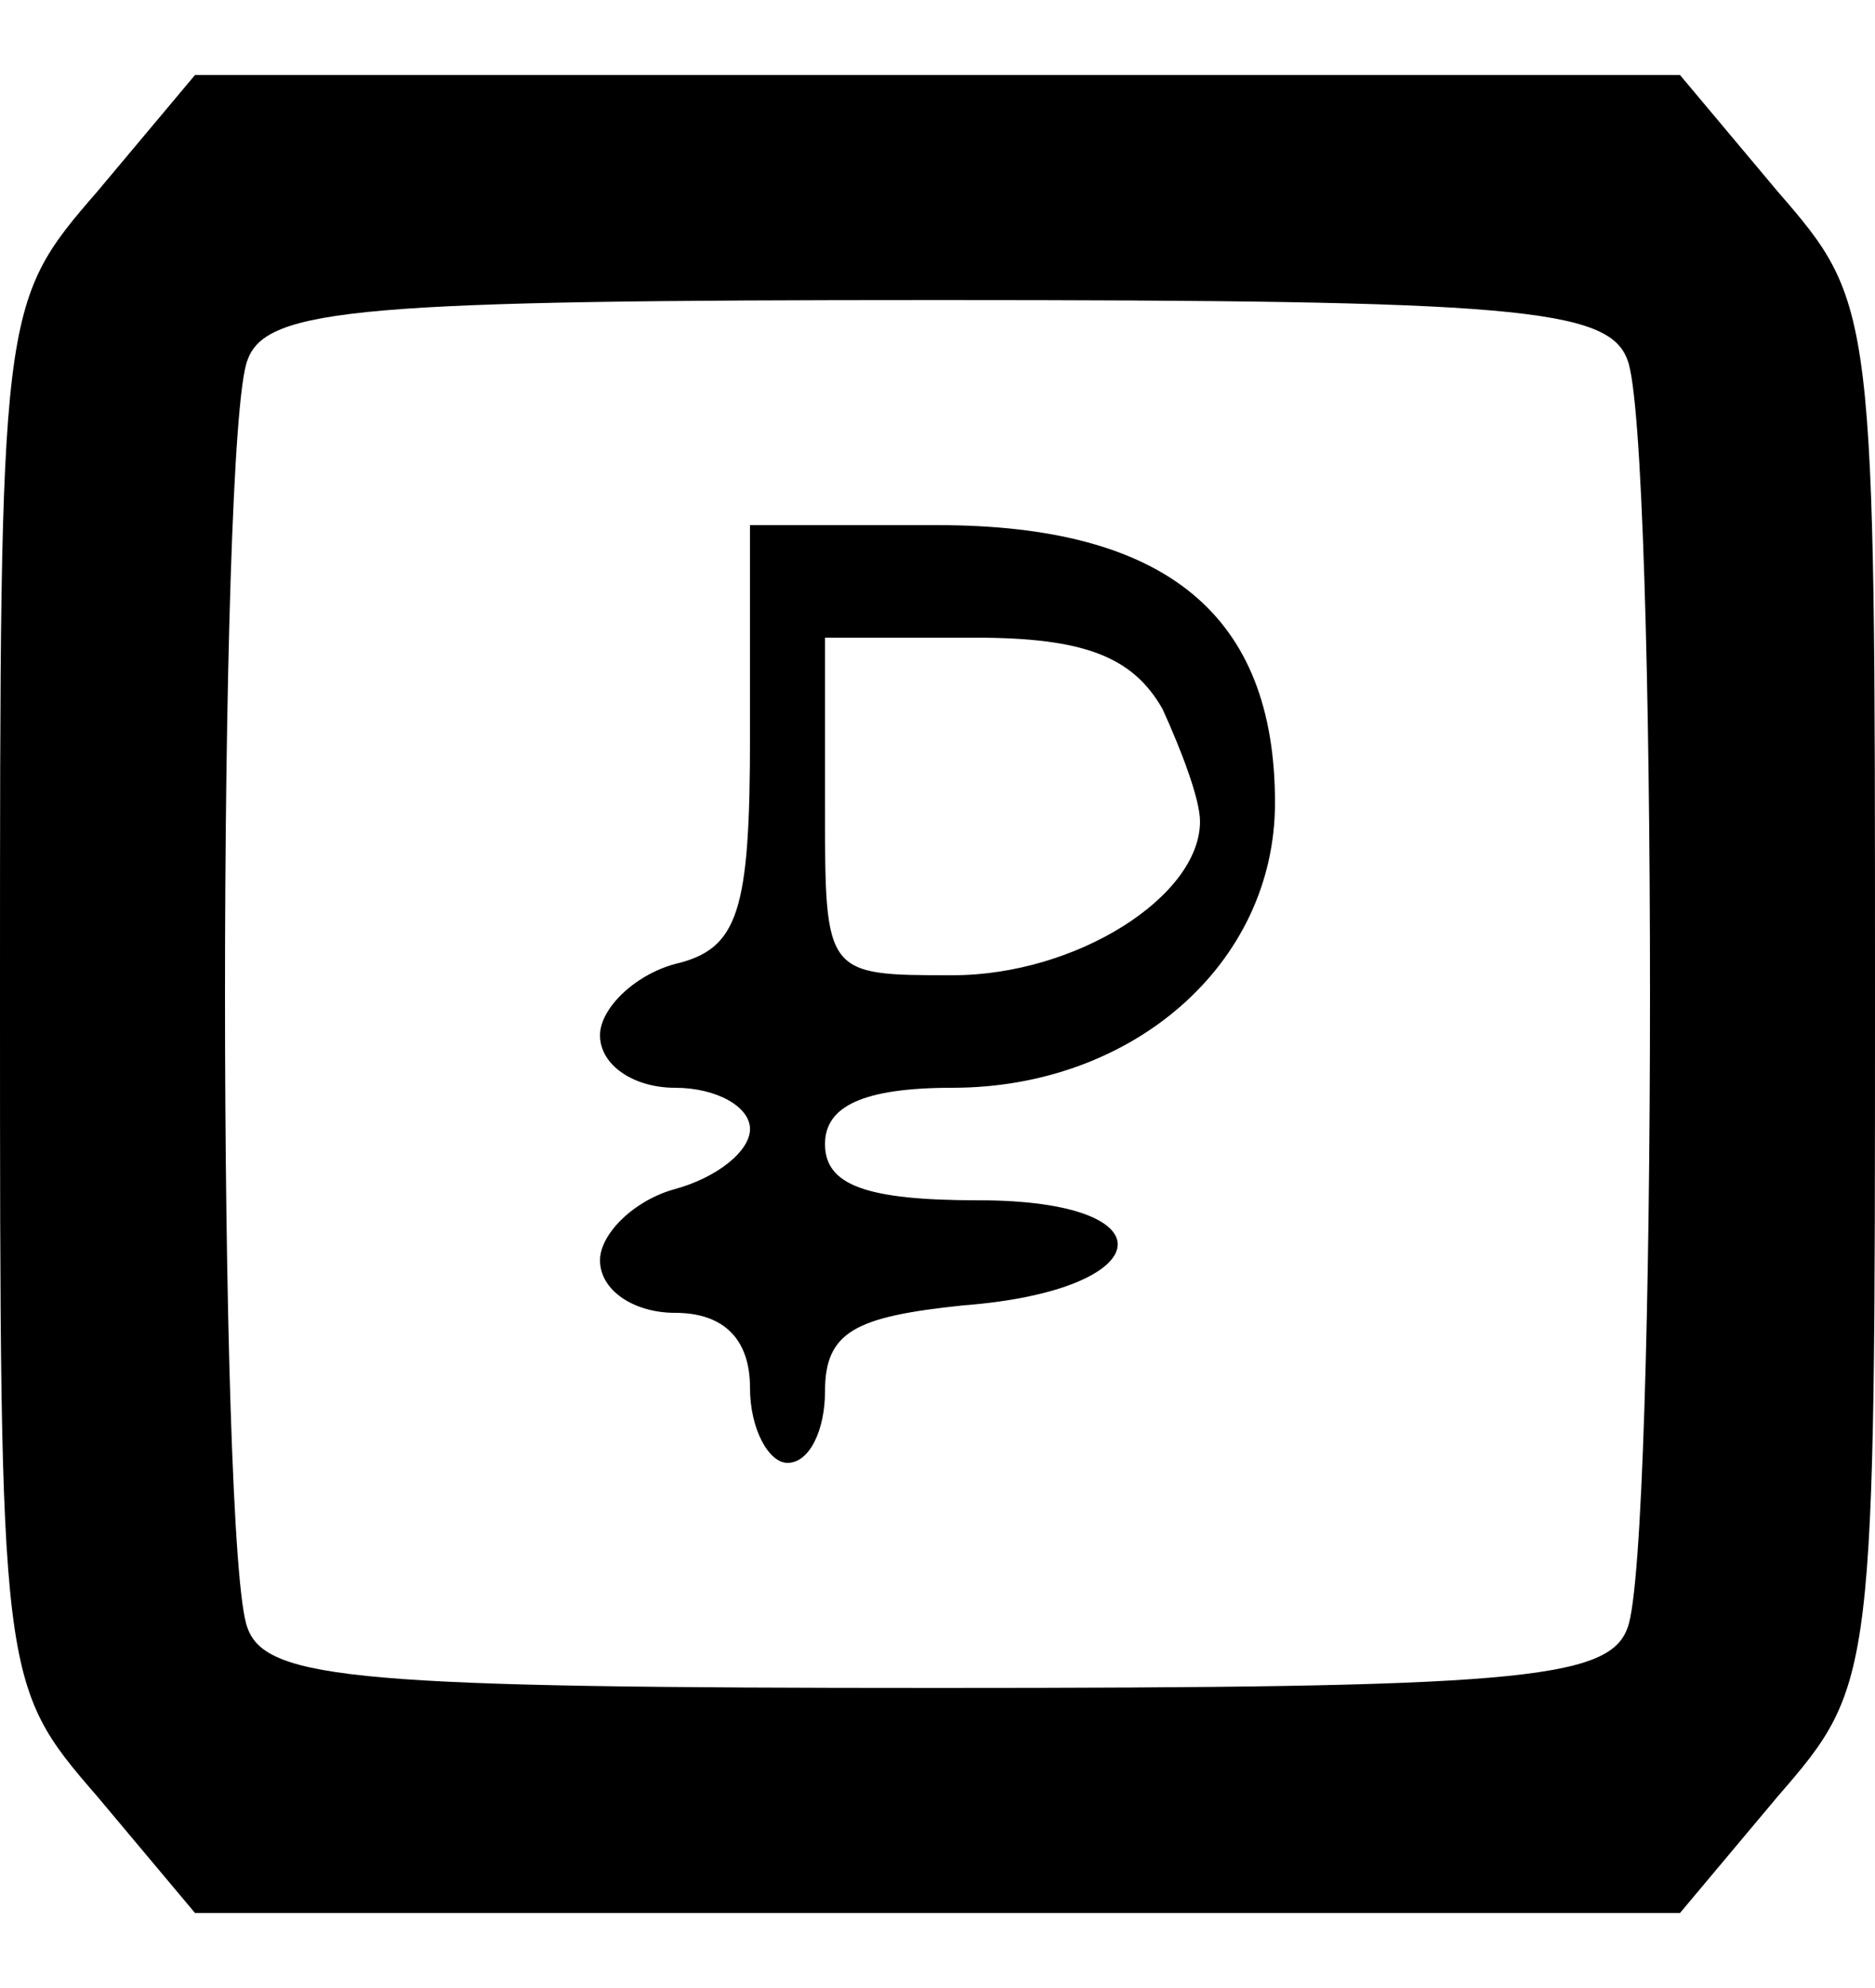 <?xml version="1.0" standalone="no"?>
<!DOCTYPE svg PUBLIC "-//W3C//DTD SVG 20010904//EN"
 "http://www.w3.org/TR/2001/REC-SVG-20010904/DTD/svg10.dtd">
<svg version="1.0" xmlns="http://www.w3.org/2000/svg"
 width="50pt" height="53pt" viewBox="0 0 50 53"
 preserveAspectRatio="xMidYMid meet">

<g transform="translate(0,53) scale(0.1,-0.1)"
fill="#000000" stroke="none">
<path d="M26 479 c-26 -30 -26 -31 -26 -214 0 -183 0 -184 26 -214 l26 -31
198 0 198 0 26 31 c26 30 26 31 26 214 0 183 0 184 -26 214 l-26 31 -198 0
-198 0 -26 -31z m408 -45 c8 -20 8 -318 0 -338 -5 -14 -31 -16 -184 -16 -153
0 -179 2 -184 16 -8 20 -8 318 0 338 5 14 31 16 184 16 153 0 179 -2 184 -16z"/>
<path d="M200 334 c0 -47 -3 -57 -20 -61 -11 -3 -20 -12 -20 -19 0 -8 9 -14
20 -14 11 0 20 -5 20 -11 0 -6 -9 -13 -20 -16 -11 -3 -20 -12 -20 -19 0 -8 9
-14 20 -14 13 0 20 -7 20 -20 0 -11 5 -20 10 -20 6 0 10 9 10 19 0 16 8 20 37
23 52 4 56 28 4 28 -30 0 -41 4 -41 15 0 10 10 15 34 15 48 0 86 33 86 76 0
50 -29 74 -90 74 l-50 0 0 -56z m110 7 c5 -11 10 -24 10 -30 0 -20 -33 -41
-66 -41 -34 0 -34 0 -34 45 l0 45 40 0 c29 0 42 -5 50 -19z"/>
</g>
</svg>
